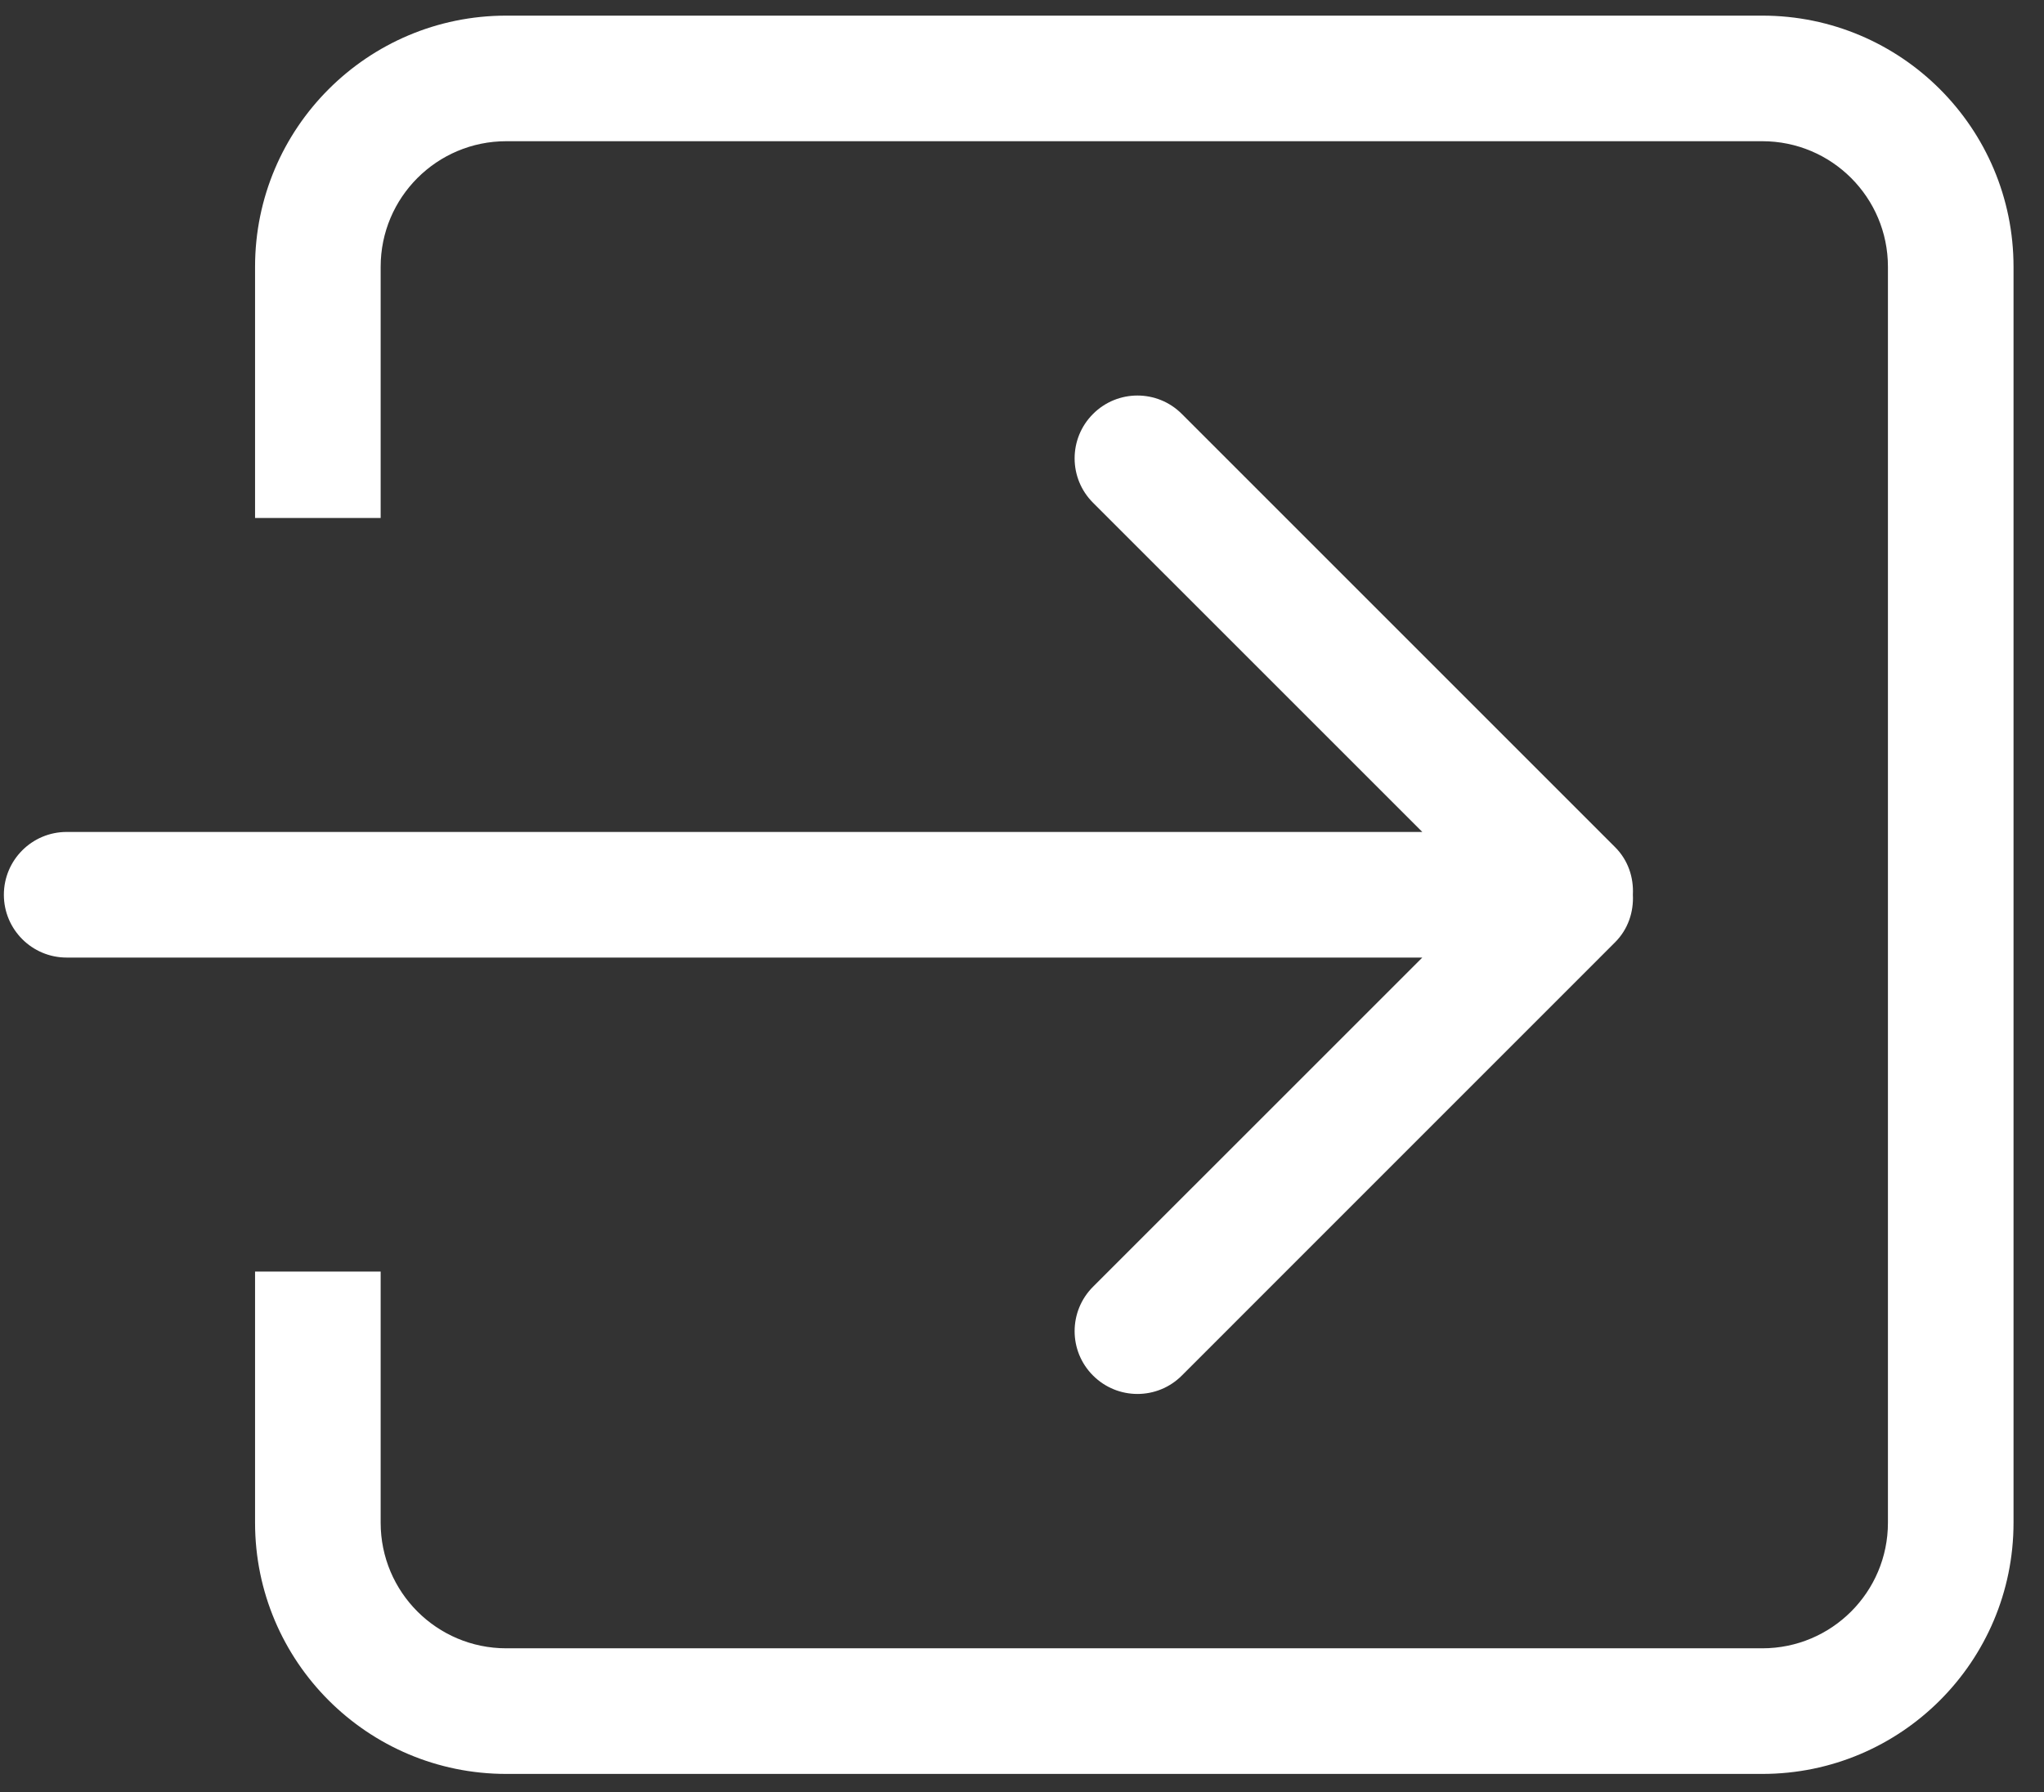 <svg width="65" height="57" viewBox="0 0 65 57" fill="none" xmlns="http://www.w3.org/2000/svg">
<rect x="0" y="0" width="65" height="57" fill="#333333" stroke="none"/>
<path d="M34.759 40.923C33.978 41.704 33.978 42.968 34.759 43.747C35.54 44.528 36.804 44.528 37.583 43.747L51.361 29.967C51.777 29.551 51.954 28.998 51.926 28.455C51.954 27.909 51.777 27.358 51.361 26.943L37.583 13.165C36.804 12.384 35.538 12.384 34.759 13.165C33.978 13.945 33.978 15.21 34.759 15.989L45.23 26.459H2.12C1.017 26.459 0.123 27.354 0.123 28.457C0.123 29.559 1.017 30.454 2.12 30.454H45.23L34.759 40.923ZM56.042 0.497H16.1C11.688 0.497 8.111 4.074 8.111 8.485V16.474H12.105V8.485C12.105 6.28 13.893 4.491 16.1 4.491H56.042C58.249 4.491 60.037 6.28 60.037 8.485V48.428C60.037 50.633 58.249 52.422 56.042 52.422H16.1C13.893 52.422 12.105 50.635 12.105 48.428V40.44H8.111V48.428C8.111 52.84 11.688 56.417 16.1 56.417H56.042C60.454 56.417 64.031 52.84 64.031 48.428V8.485C64.031 4.074 60.454 0.497 56.042 0.497Z" fill="white"/>
</svg>

